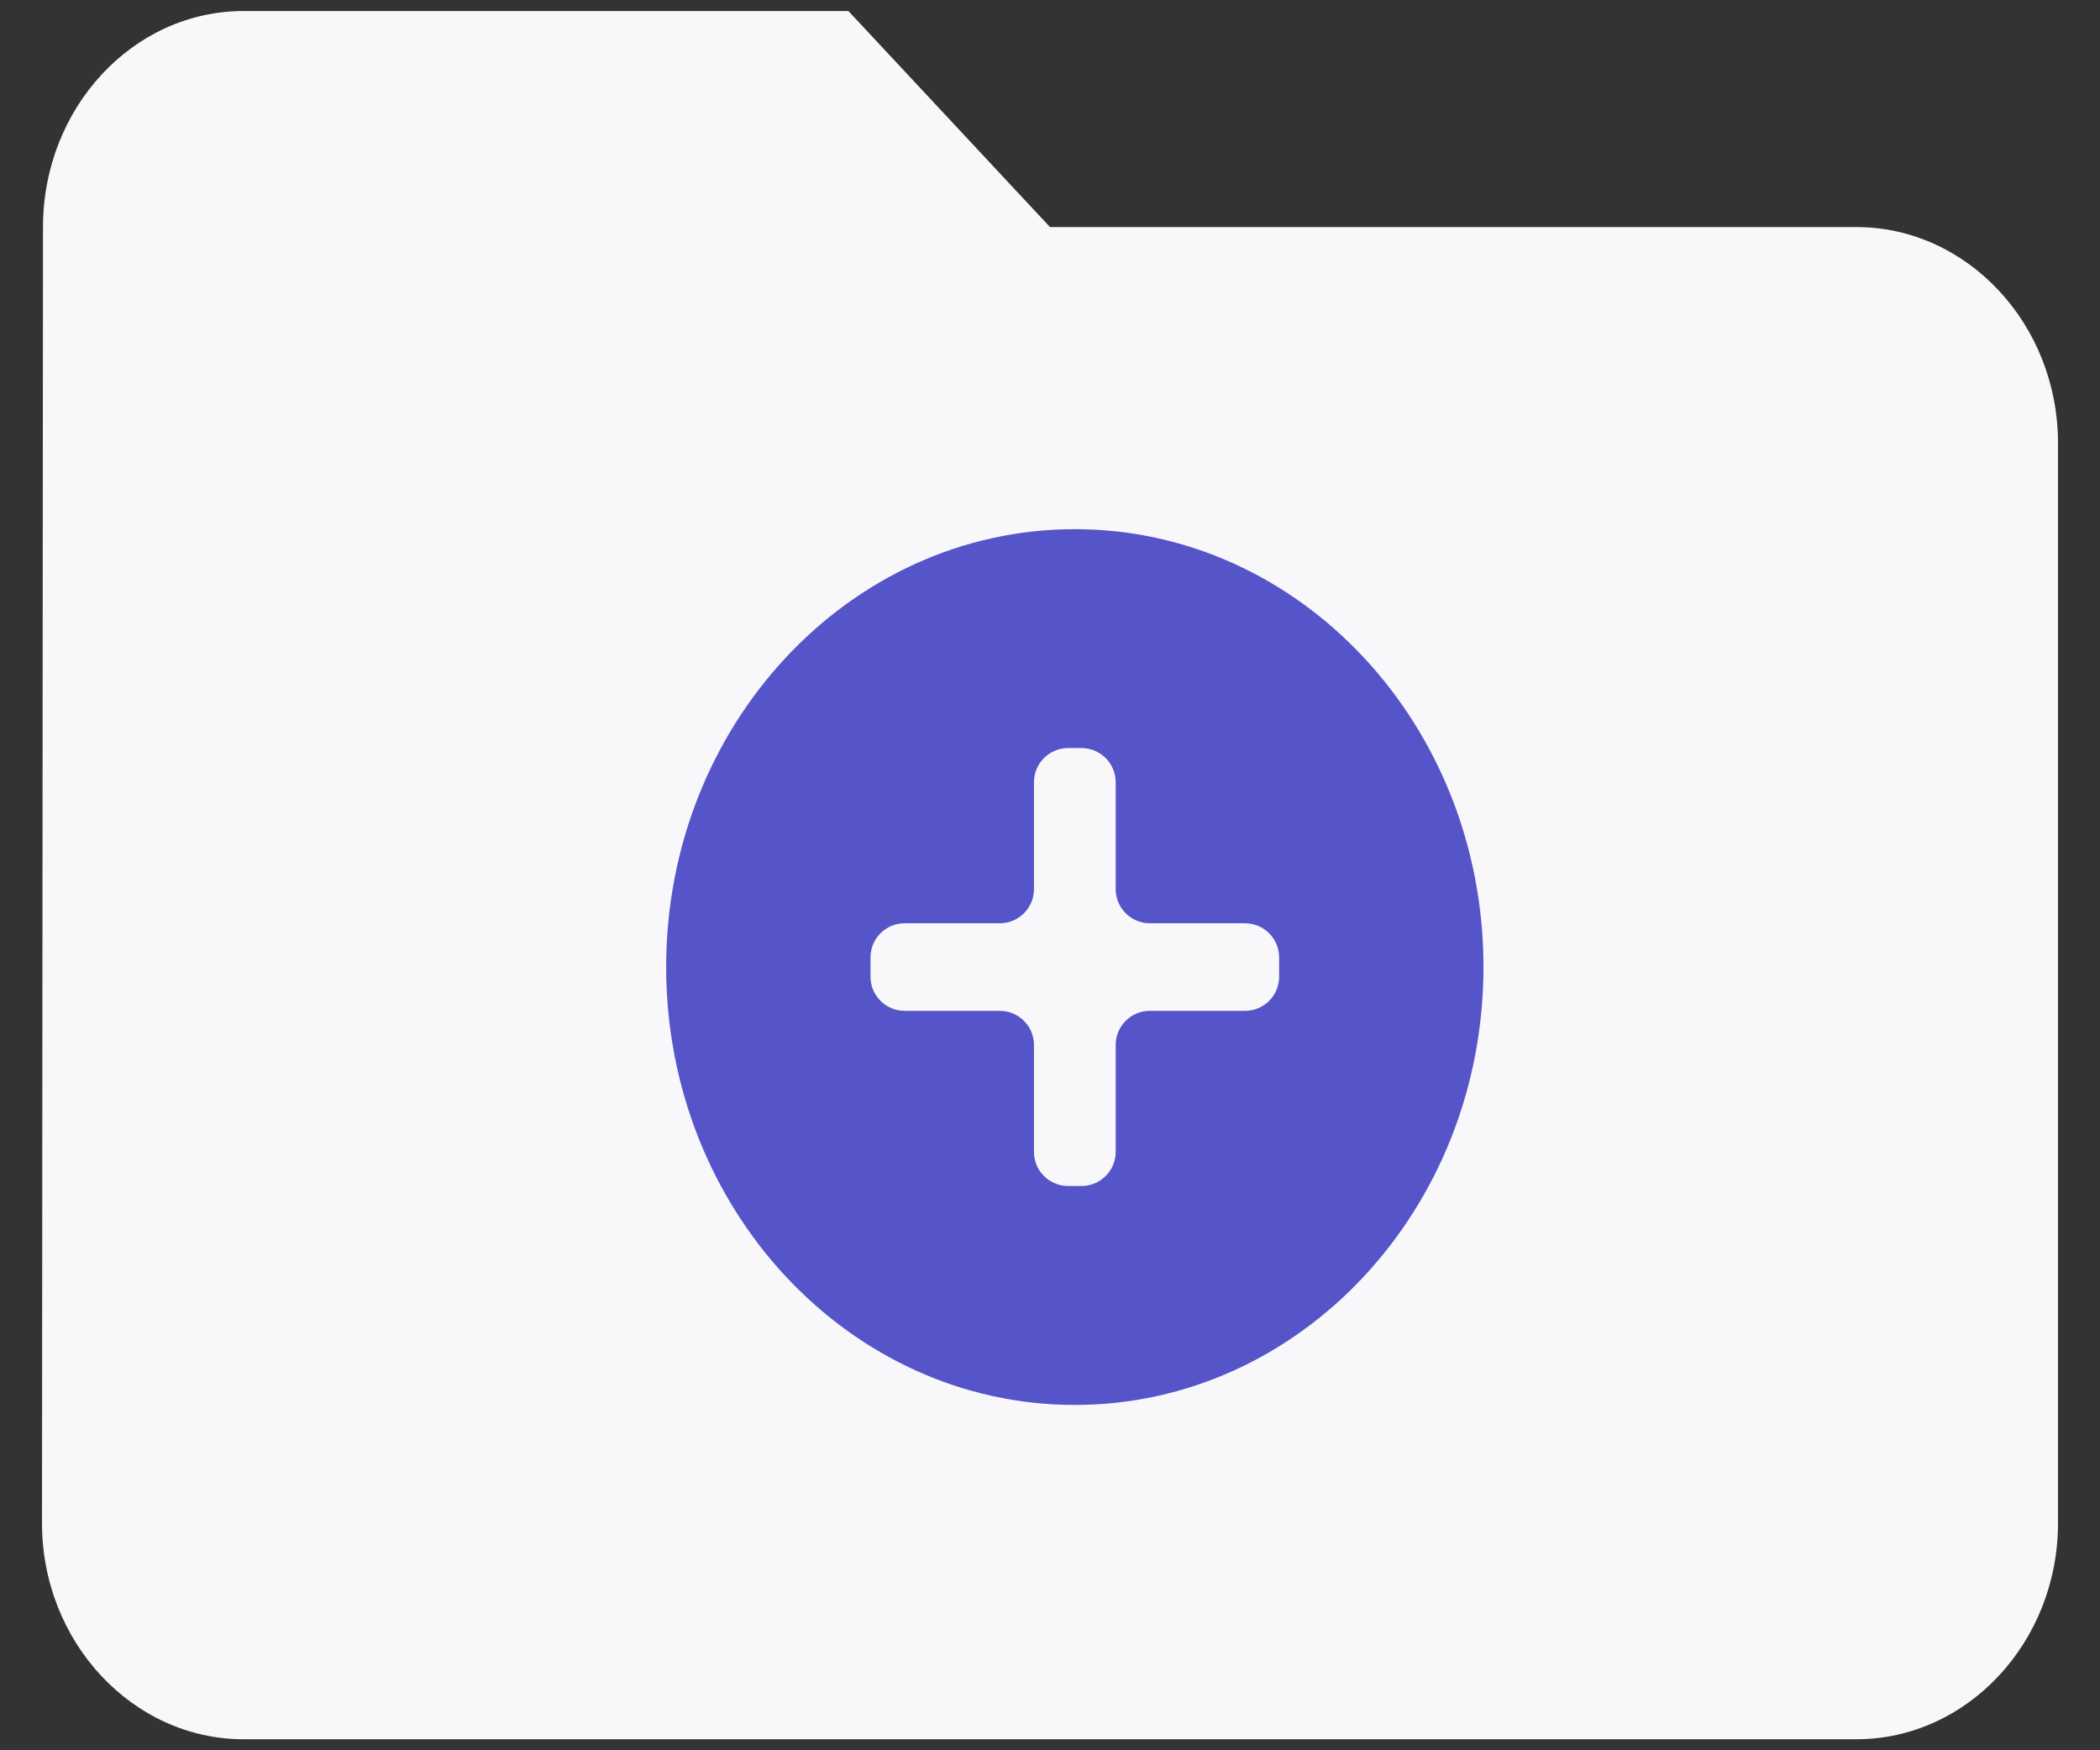 <svg width="36" height="30" viewBox="0 0 36 30" fill="none" xmlns="http://www.w3.org/2000/svg">
<rect x="0" y="0" width="36" height="30" fill="#333333" stroke="none"/>
<path d="M14.544 0.189H4.176C2.275 0.189 0.737 1.855 0.737 3.892L0.72 26.108C0.72 28.145 2.275 29.811 4.176 29.811H31.824C33.725 29.811 35.28 28.145 35.28 26.108V7.594C35.28 5.558 33.725 3.892 31.824 3.892H18L14.544 0.189Z" fill="#F8F8FB"/>
<path d="M18.425 9.07C14.559 9.07 11.42 12.432 11.42 16.575C11.42 20.718 14.559 24.081 18.425 24.081C22.293 24.081 25.431 20.718 25.431 16.575C25.431 12.432 22.293 9.07 18.425 9.07ZM21.928 16.741C21.928 17.064 21.666 17.326 21.343 17.326H19.711C19.388 17.326 19.126 17.588 19.126 17.911V19.743C19.126 20.066 18.864 20.328 18.541 20.328H18.31C17.987 20.328 17.725 20.066 17.725 19.743V17.911C17.725 17.588 17.463 17.326 17.14 17.326H15.508C15.185 17.326 14.923 17.064 14.923 16.741V16.41C14.923 16.087 15.185 15.825 15.508 15.825H17.14C17.463 15.825 17.725 15.563 17.725 15.24V13.408C17.725 13.085 17.987 12.822 18.31 12.822H18.541C18.864 12.822 19.126 13.085 19.126 13.408V15.24C19.126 15.563 19.388 15.825 19.711 15.825H21.343C21.666 15.825 21.928 16.087 21.928 16.41V16.741Z" fill="#5654C9"/>
</svg>

